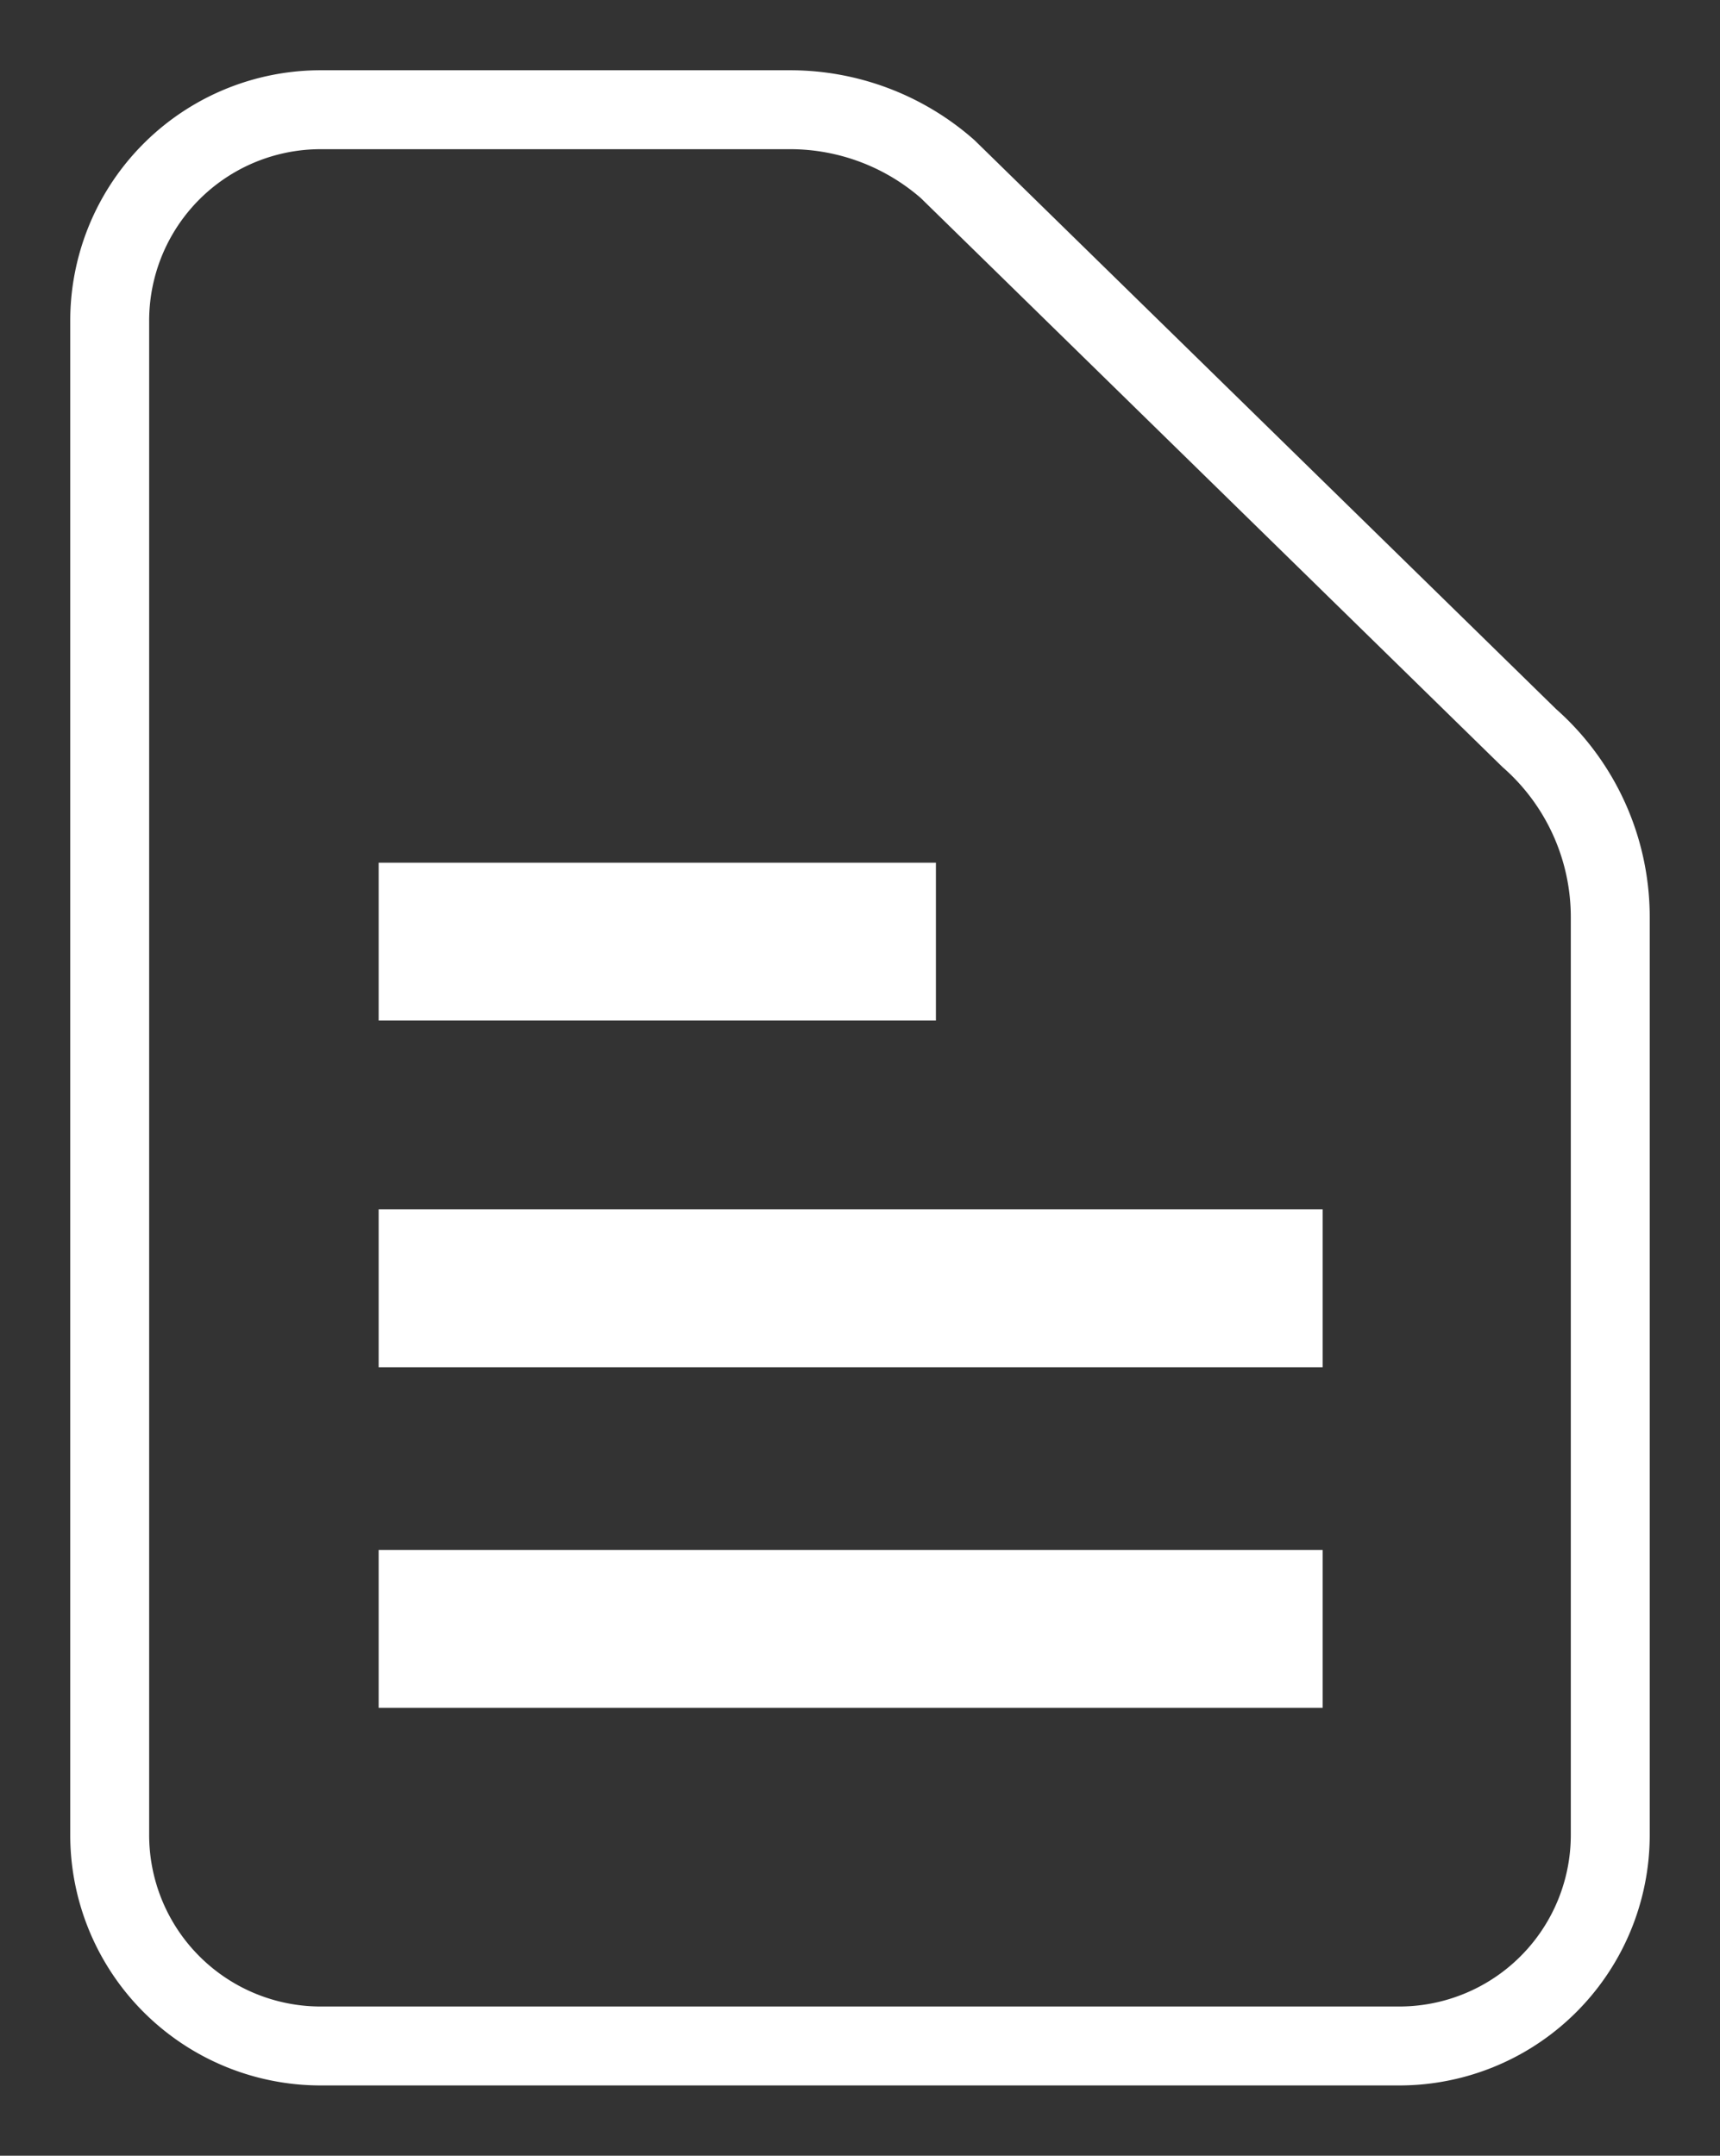 <svg xmlns="http://www.w3.org/2000/svg" width="43.589" height="54.619" viewBox="0 0 43.589 54.619"><rect x="0" y="0" width="43.589" height="54.619" fill="#333333" stroke="none"/><g transform="translate(-782 -316)"><path d="M18.745,1.5H6.847A5.346,5.346,0,0,0,1.5,6.847V45.211a5.346,5.346,0,0,0,5.347,5.347H34.181a5.347,5.347,0,0,0,5.347-5.347V21.955a6.043,6.043,0,0,0-2.054-4.537L22.736,3.005A6.048,6.048,0,0,0,18.745,1.5Z" transform="translate(783.28 317.28)" fill="none" stroke="#fff" stroke-miterlimit="10" stroke-width="2"/><line x2="23.923" transform="translate(791.596 348.641)" fill="none" stroke="#fff" stroke-miterlimit="10" stroke-width="4"/><line x2="23.923" transform="translate(791.596 357.27)" fill="none" stroke="#fff" stroke-miterlimit="10" stroke-width="4"/><line x2="14.122" transform="translate(791.596 339.858)" fill="none" stroke="#fff" stroke-miterlimit="10" stroke-width="4"/><rect width="43.589" height="54.619" transform="translate(782 316)" fill="none"/></g></svg>